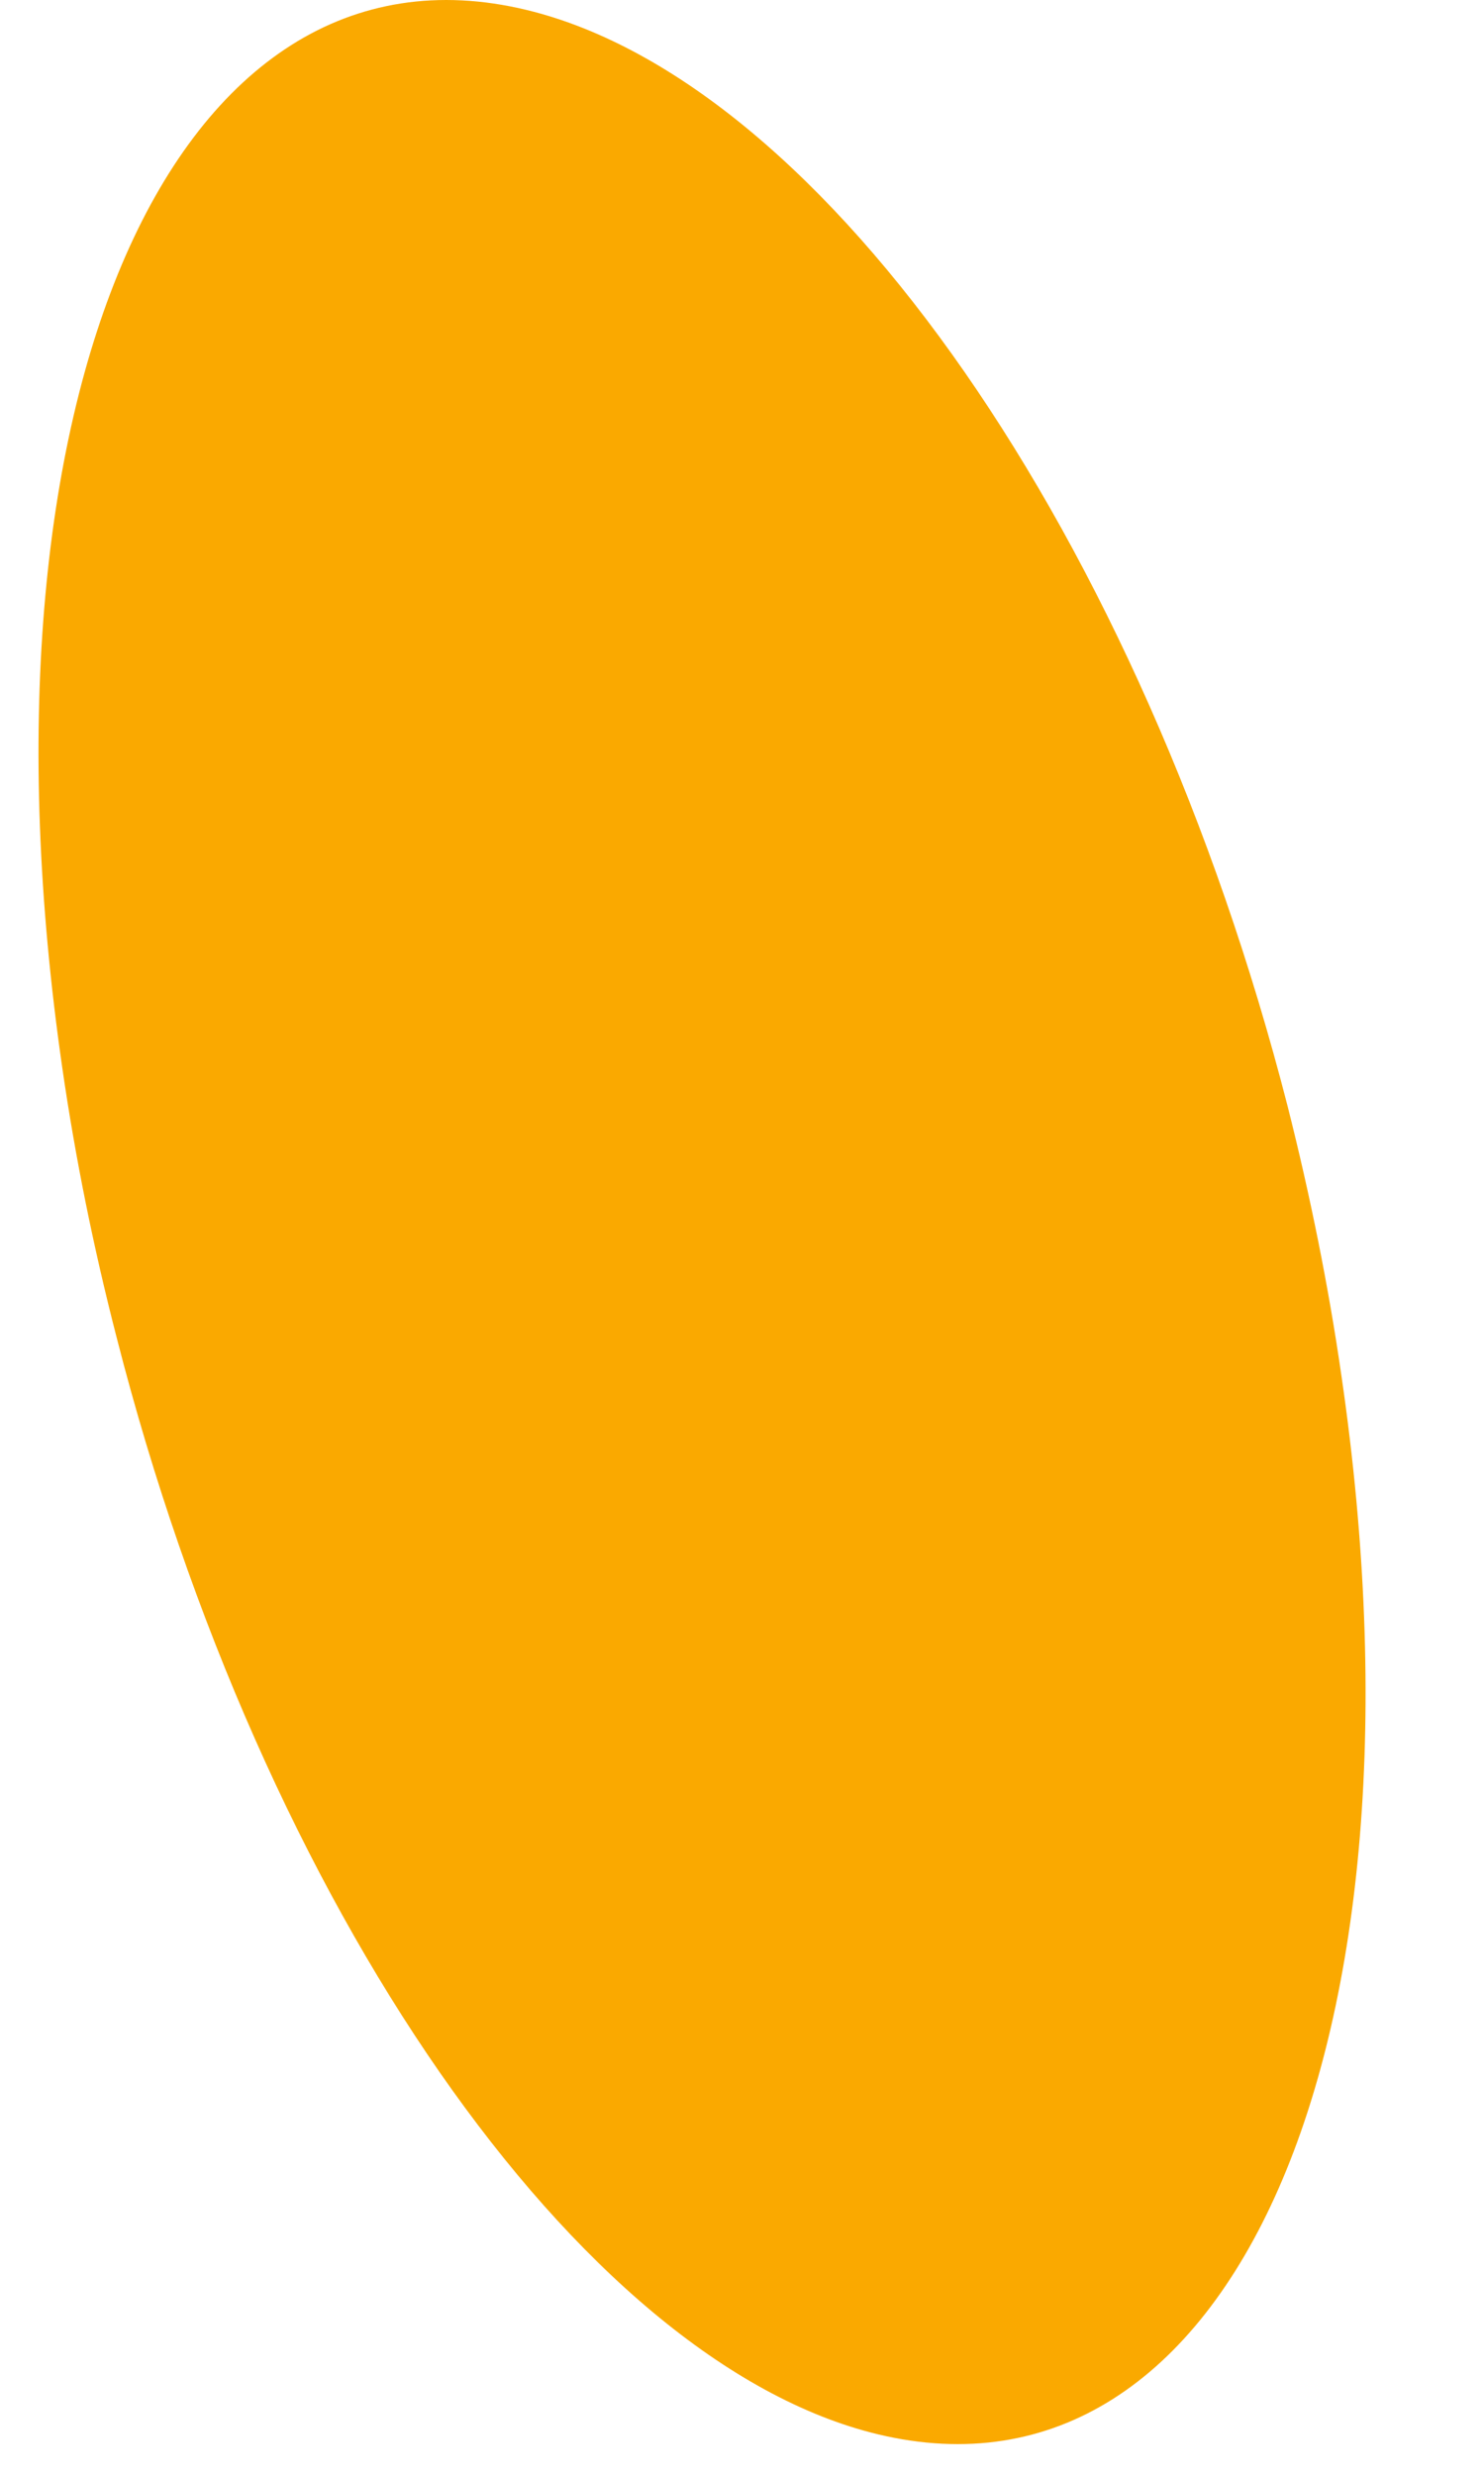 ﻿<?xml version="1.0" encoding="utf-8"?>
<svg version="1.1" xmlns:xlink="http://www.w3.org/1999/xlink" width="3px" height="5px" xmlns="http://www.w3.org/2000/svg">
  <g transform="matrix(1 0 0 1 -185 -1255 )">
    <path d="M 0.126 2.158  C 0.152 2.338  0.189 2.521  0.236 2.703  C 0.53 3.852  1.17 4.772  1.774 4.918  C 2.489 5.09  2.909 4.133  2.712 2.781  C 2.686 2.6  2.649 2.417  2.603 2.235  C 2.308 1.086  1.669 0.166  1.064 0.02  C 0.35 -0.152  -0.07 0.805  0.126 2.158  Z " fill-rule="nonzero" fill="#faa900" stroke="none" transform="matrix(1 0 0 1 185 1255 )" />
  </g>
</svg>